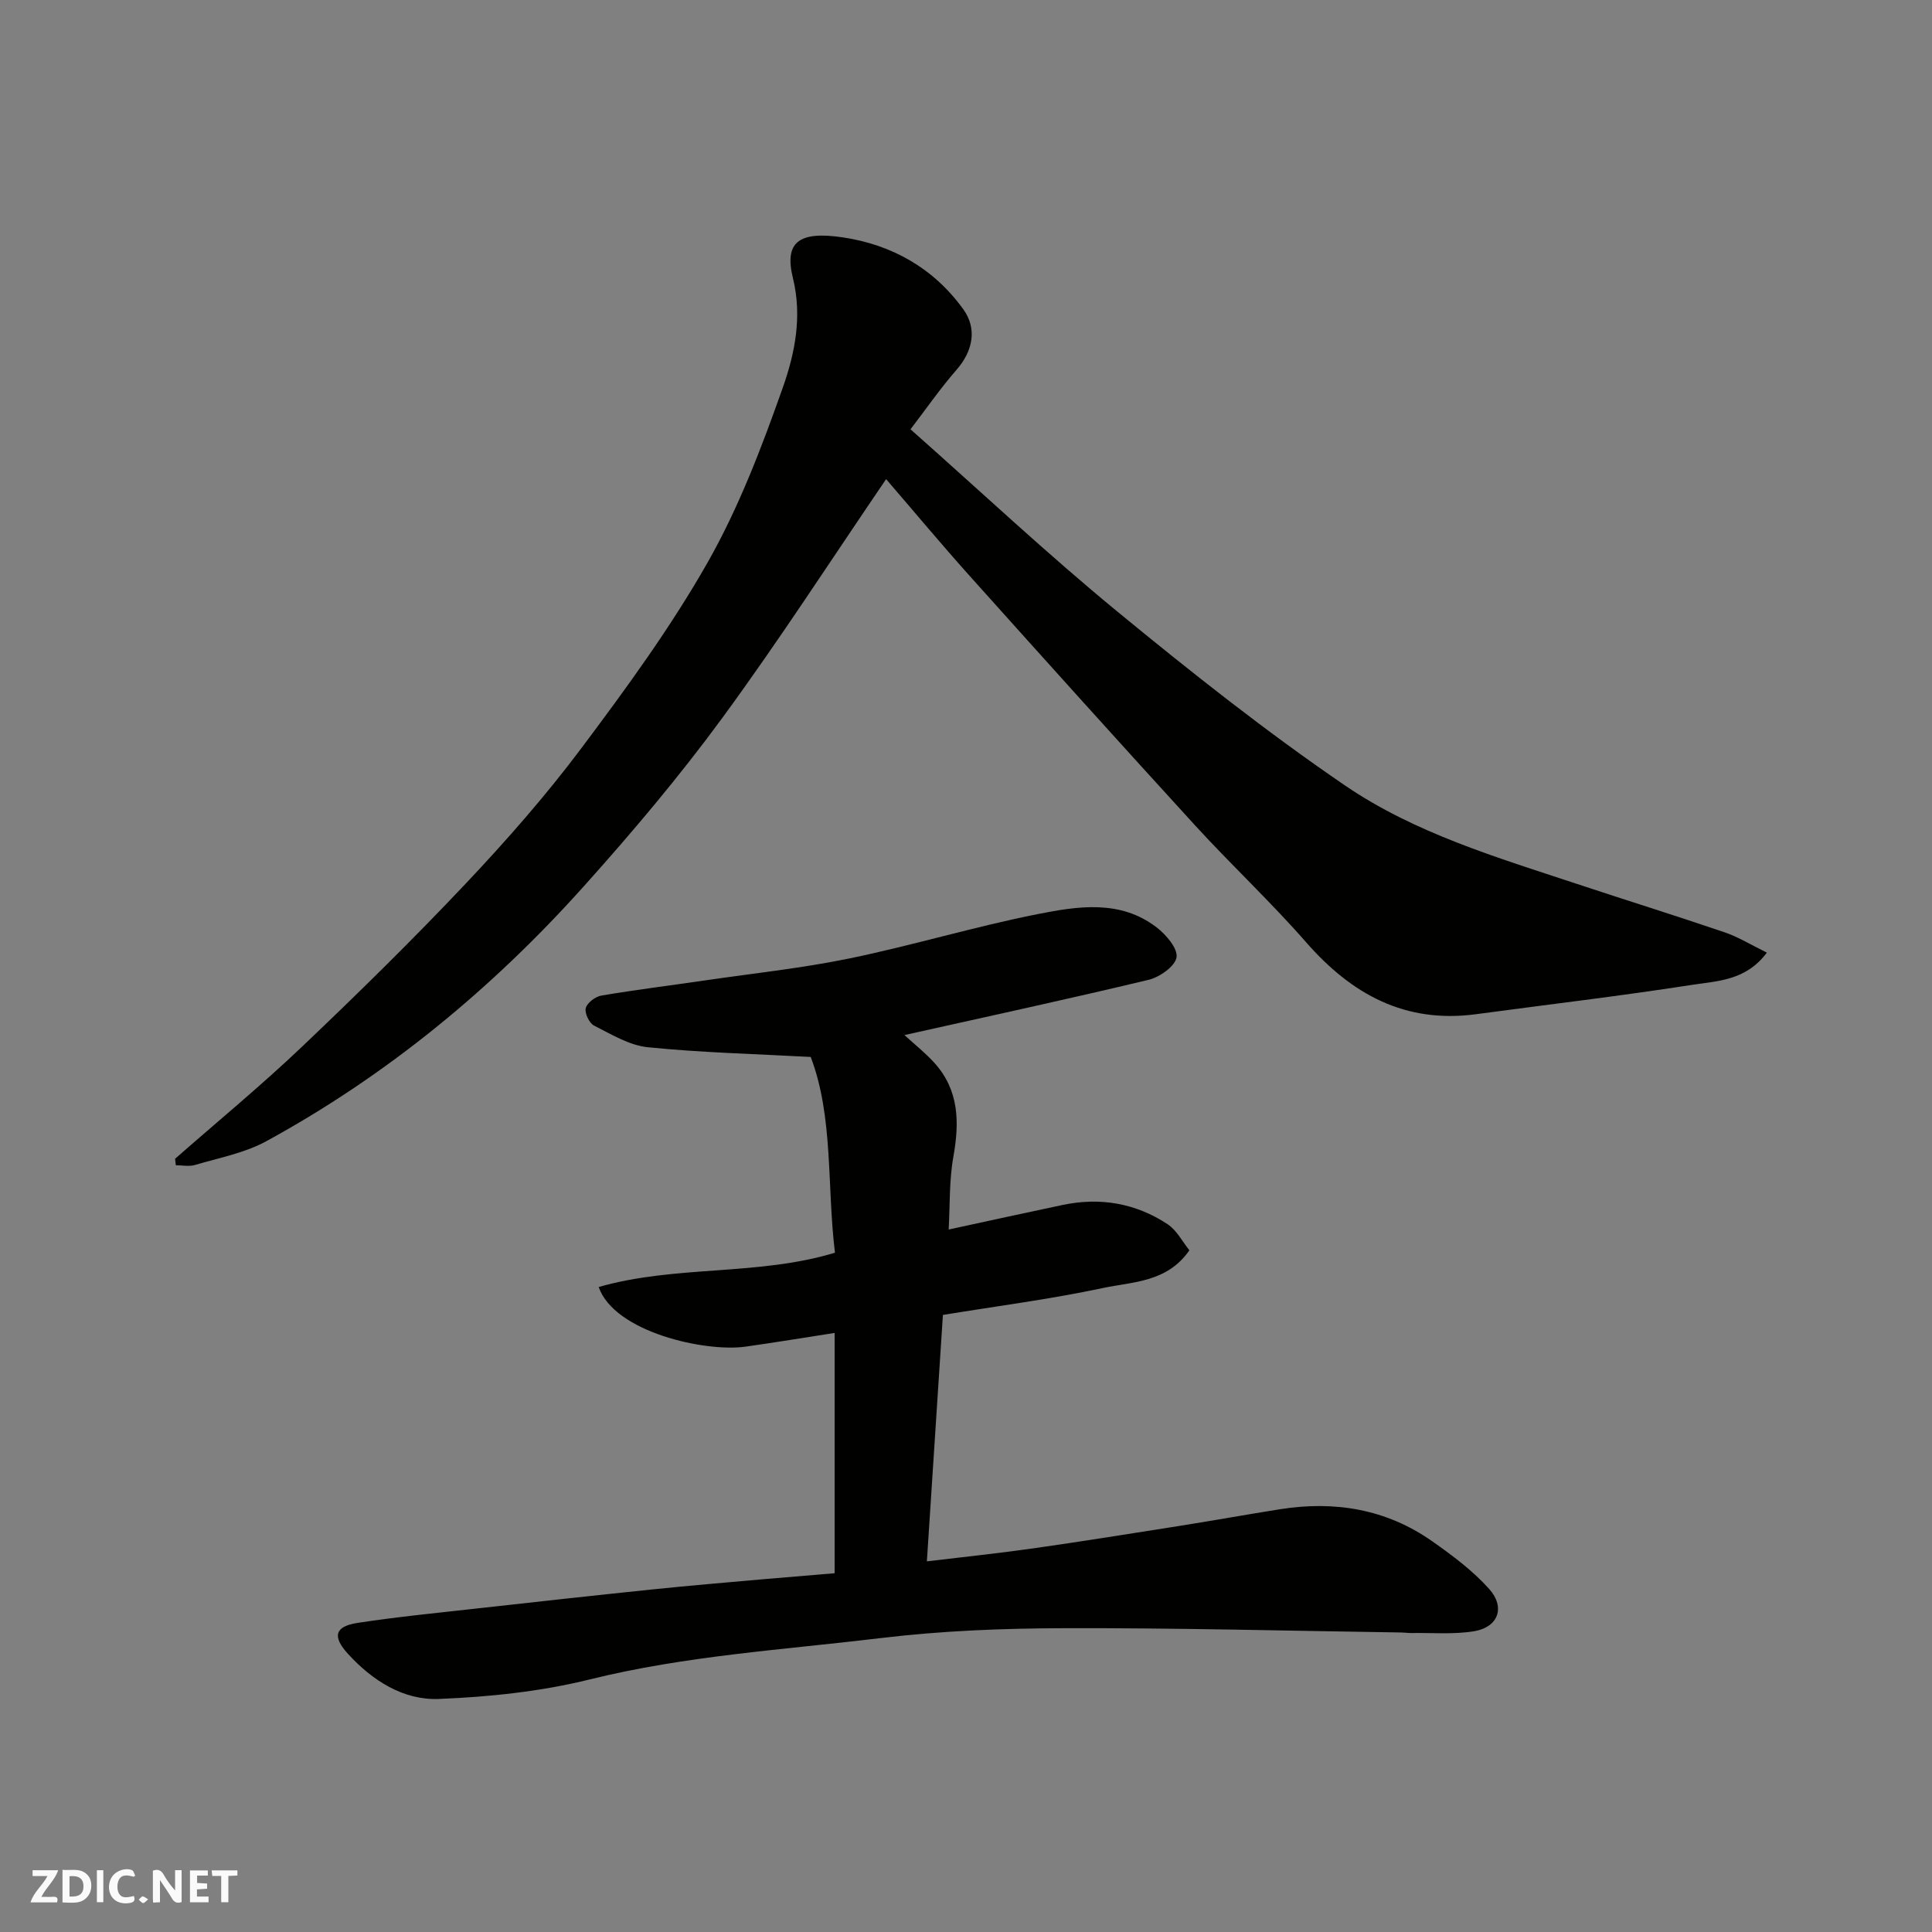 <svg enable-background="new 0 0 400 400" viewBox="0 0 400 400" xmlns="http://www.w3.org/2000/svg"><rect x="0" y="0" width="400" height="400" fill="#808080" stroke="none"/><g fill="#fafafb"><path d="m37.59 393.81c-.92.31-1.52.05-2-.78-.7-1.2-1.52-2.34-2.47-3.78v4.59c-.55.03-.95.05-1.41.07-.03-.37-.06-.64-.06-.91 0-1.91 0-3.81 0-5.7 1.13-.41 1.77-.03 2.29.91.62 1.11 1.38 2.14 2.31 3.19v-4.2h1.35v6.61z"/><path d="m12.94 393.88v-6.75c1.9.19 3.93-.54 5.37 1.29.8 1.01.78 2.88.03 3.97-1.37 1.97-3.4 1.51-5.4 1.49m1.45-1.22c2.04.12 2.92-.58 2.89-2.21-.03-1.51-.98-2.19-2.89-2z"/><path d="m11.81 393.87h-5.49c.68-2.18 2.47-3.48 3.51-5.45h-3.08v-1.21h5.29c-.71 2.13-2.44 3.48-3.47 5.51.86 0 1.63.04 2.39-.01.79-.05 1.14.21.85 1.16"/><path d="m39.33 393.86v-6.61h3.7v1.07h-2.22v1.52c.68.04 1.34.09 2.07.13v1.07c-.72.05-1.38.09-2.1.14v1.48h2.4v1.19h-3.85z"/><path d="m27.71 388.56c-1.15-.3-2.46-.61-3.1.64-.37.73-.41 1.93-.06 2.67.63 1.35 1.99.93 3.17.68.35.94-.01 1.32-.93 1.46-1.62.25-3.05-.27-3.76-1.48-.73-1.24-.6-3.03.31-4.17.88-1.11 2.71-1.7 4-1.16.32.13.44.74.65 1.12-.1.08-.19.16-.28.24"/><path d="m49.15 387.24v1.07c-.59.02-1.17.05-1.87.08v5.44h-1.48v-5.44h-1.85c-.05-.4-.08-.73-.13-1.15z"/><path d="m20.06 387.21h1.33v6.62h-1.33z"/><path d="m30.68 393.25c-.49.38-.8.79-1.05.76-.32-.05-.6-.45-.9-.7.26-.24.51-.64.8-.67.29-.04.62.3 1.15.61"/></g><path d="m172.8 325.72c0-16.72 0-33 0-49.75-6.32.98-12.38 1.98-18.46 2.84-8.29 1.17-27.14-2.98-30.39-12.35 15.99-4.58 32.95-2.25 48.92-7.1-1.69-13.84-.29-28.11-5.02-40.53-11.7-.63-22.75-.9-33.72-2.01-3.84-.39-7.57-2.68-11.15-4.49-.99-.5-1.98-2.6-1.7-3.63.3-1.1 1.99-2.37 3.24-2.58 7.08-1.2 14.22-2.08 21.33-3.12 10.02-1.47 20.13-2.53 30.04-4.57 13.05-2.69 25.86-6.58 38.93-9.17 8.29-1.64 17.09-3.06 24.64 2.74 1.95 1.5 4.41 4.35 4.13 6.2-.29 1.85-3.49 4.11-5.78 4.66-16.73 4.01-33.55 7.64-50.55 11.44 2.2 2.02 4.39 3.74 6.22 5.78 5.09 5.66 5.18 12.26 3.91 19.38-.89 4.94-.69 10.06-.98 15.1 7.85-1.7 15.72-3.43 23.61-5.09 7.76-1.63 15.11-.37 21.7 3.98 1.92 1.26 3.1 3.64 4.53 5.41-4.61 6.66-11.73 6.5-17.9 7.81-10.84 2.31-21.88 3.73-33.13 5.57-1.09 16.76-2.18 33.47-3.32 51.02 7.66-.92 14.77-1.66 21.84-2.66 10.03-1.43 20.03-3.03 30.04-4.61 7.09-1.12 14.15-2.39 21.24-3.52 11.31-1.79 21.97-.05 31.45 6.6 4.21 2.95 8.45 6.11 11.85 9.91 3.4 3.81 1.86 7.91-3.08 8.74-4.25.71-8.69.31-13.05.38-.66.01-1.33-.1-1.99-.11-23.27-.34-46.53-.96-69.79-.89-12.7.03-25.49.53-38.08 2.05-20.11 2.42-40.37 3.64-60.2 8.55-10.16 2.52-20.81 3.63-31.29 4.05-7.37.29-13.78-3.84-18.81-9.35-3.29-3.61-2.69-5.68 2.02-6.4 8.24-1.26 16.56-2.07 24.85-3 12.06-1.35 24.13-2.68 36.2-3.93 7.52-.78 15.06-1.41 22.59-2.08 4.9-.42 9.81-.82 15.11-1.27z" fill="#010100"/><path d="m36.25 239.91c8.79-7.72 17.83-15.16 26.3-23.22 11.52-10.95 22.87-22.1 33.79-33.66 8.46-8.96 16.65-18.28 24.03-28.13 9.29-12.39 18.5-25.01 26.13-38.44 6.46-11.37 11.2-23.84 15.57-36.21 2.5-7.08 4.05-14.71 2.1-22.66-1.8-7.33 1.03-9.84 10.37-8.44 10.13 1.52 18.79 6.39 24.92 14.91 2.89 4.02 1.95 8.63-1.38 12.46-3.41 3.9-6.37 8.19-9.57 12.36 14.58 12.91 28.28 25.78 42.77 37.69 15.28 12.56 30.85 24.9 47.17 36.04 14.47 9.88 31.45 14.9 48.02 20.39 10.19 3.38 20.45 6.57 30.61 10.03 2.84.97 5.46 2.6 8.73 4.2-4.34 5.83-10.25 5.86-15.45 6.67-14.88 2.31-29.84 4.07-44.76 6.08-14.68 1.97-25.75-4.11-35.18-14.89-7.31-8.36-15.47-15.98-22.97-24.18-15.6-17.06-31.06-34.24-46.49-51.45-6.03-6.72-11.81-13.66-17.5-20.26-11.06 16.22-22 33.18-33.9 49.42-8.92 12.16-18.7 23.75-28.78 34.98-18.96 21.14-40.69 39.06-65.69 52.7-4.48 2.44-9.77 3.42-14.74 4.9-1.21.36-2.63.05-3.95.05-.05-.46-.1-.9-.15-1.34z" fill="#010100"/></svg>